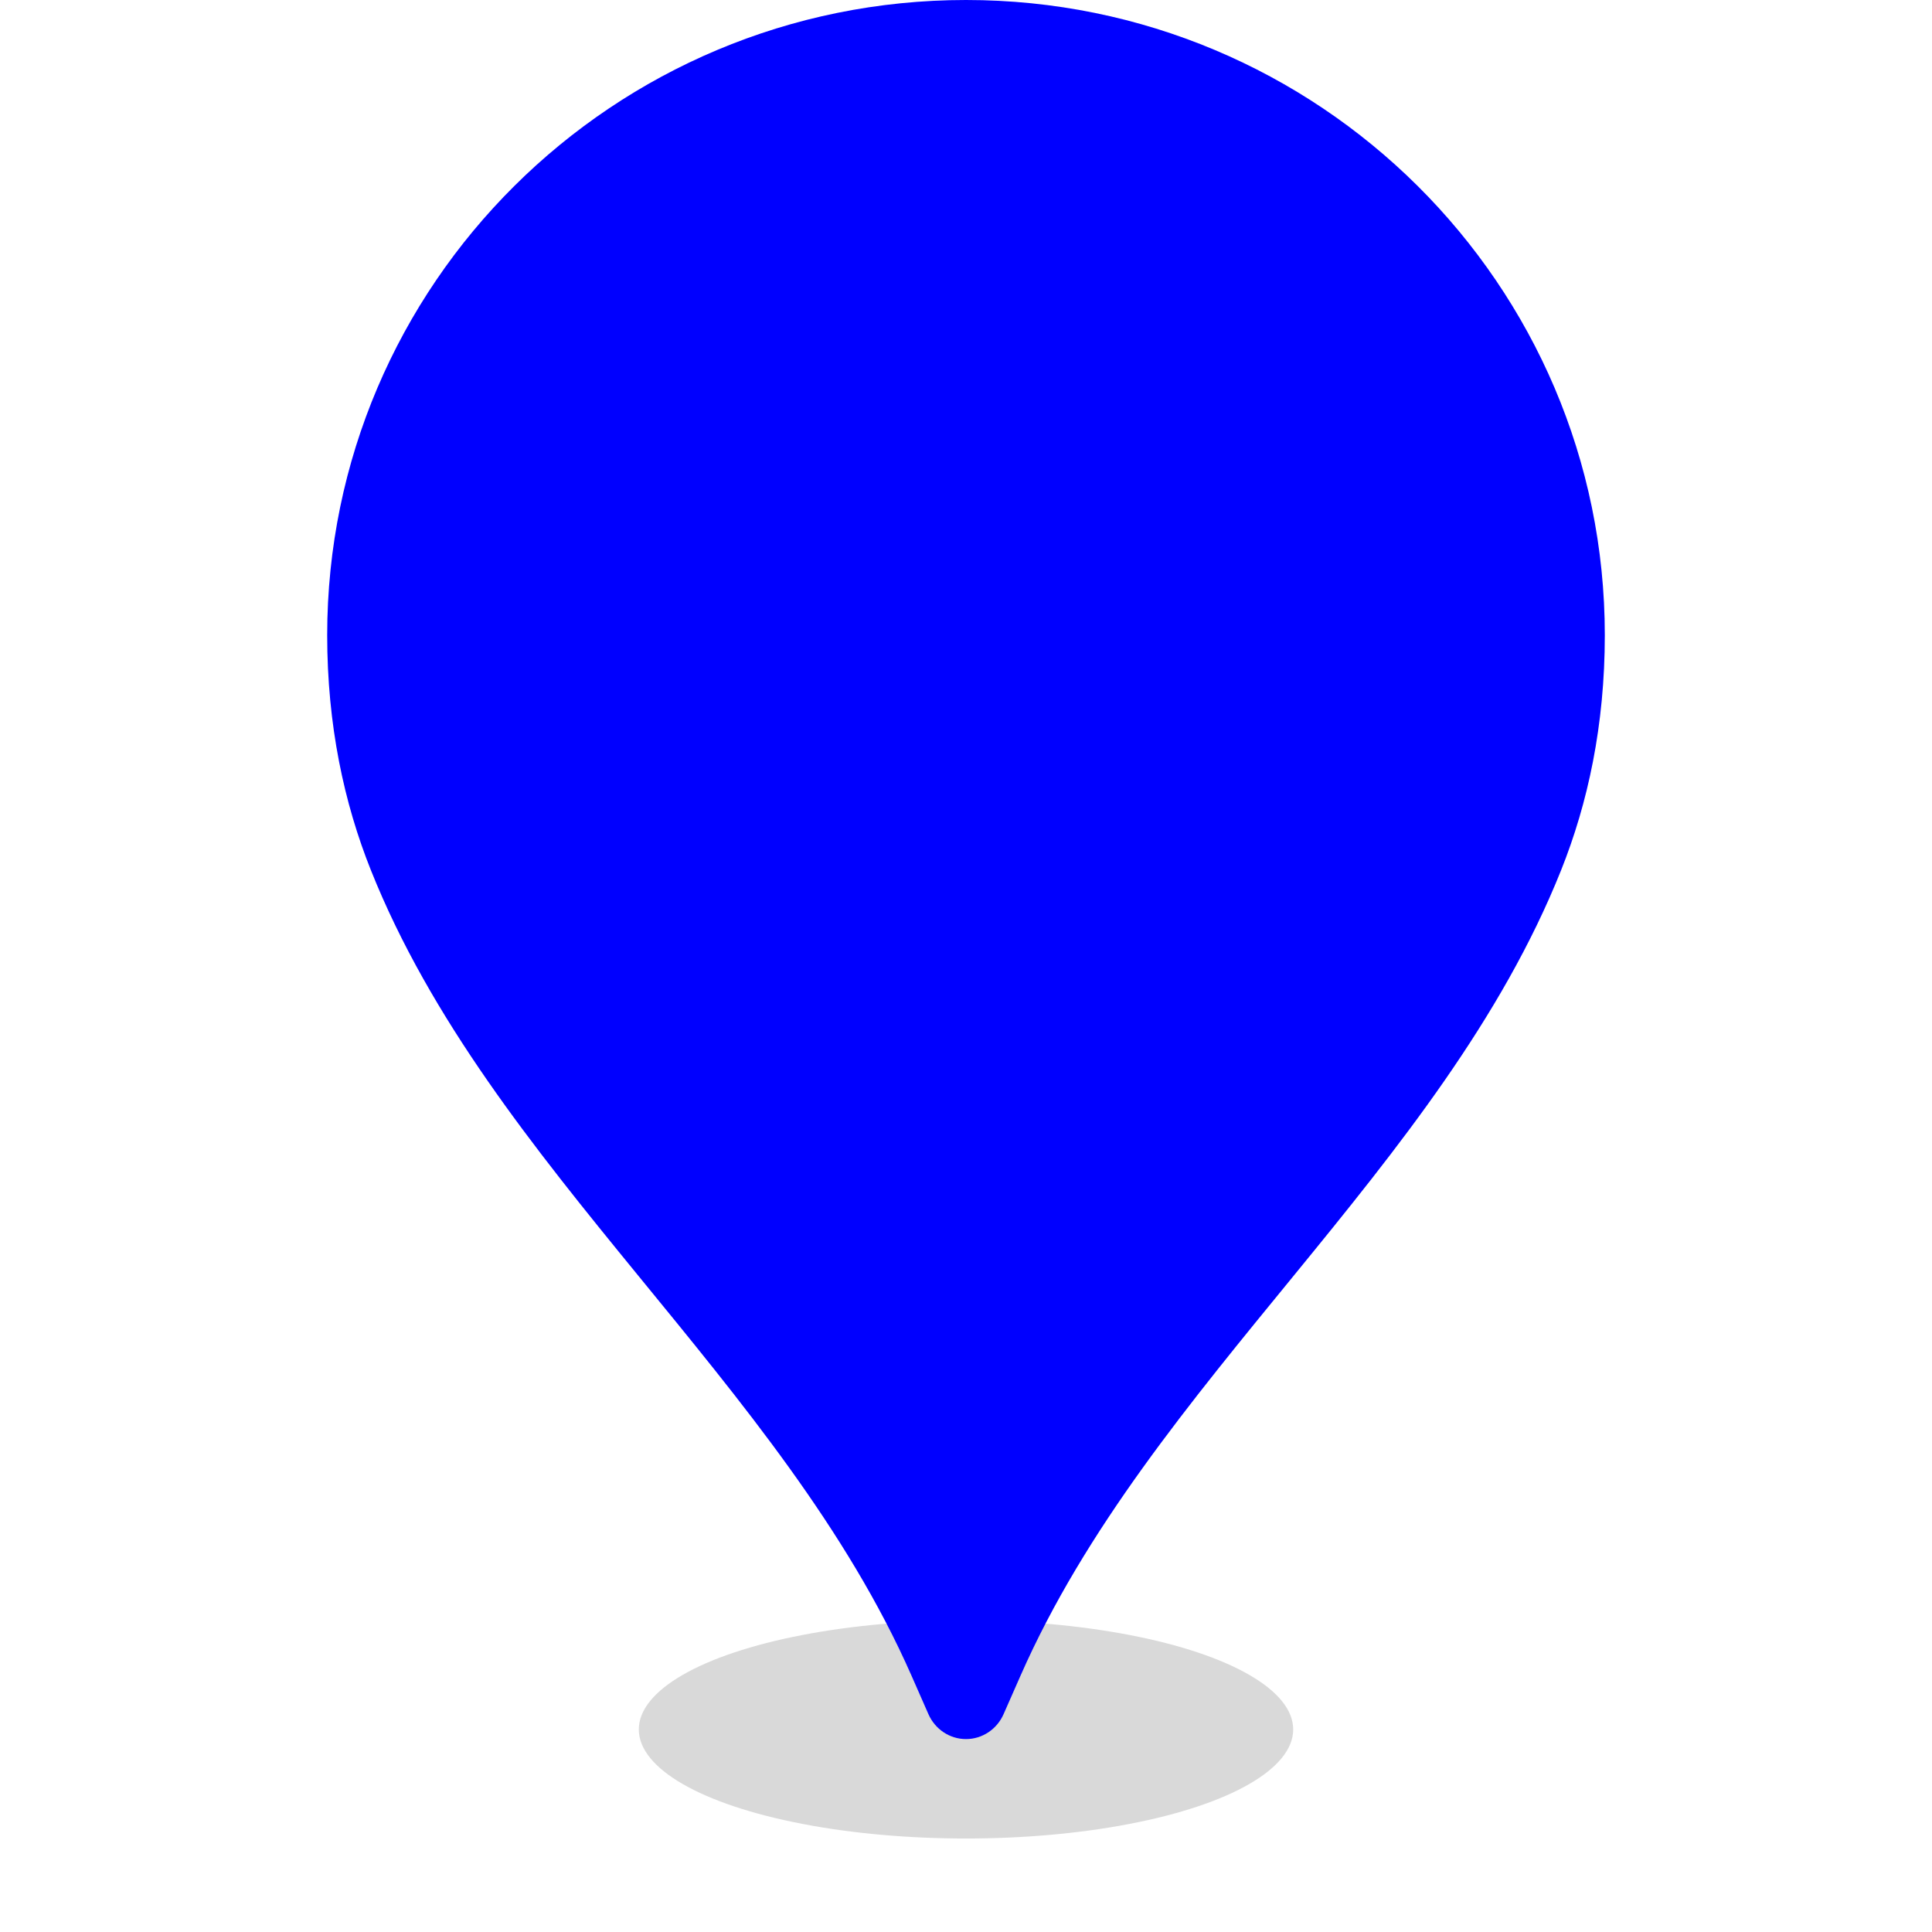 <svg fill="none" height="62" viewBox="0 0 62 62"
  width="62" xmlns="http://www.w3.org/2000/svg">
  <circle cx="31" cy="20.5" fill="white" r="7"/>
  <defs>
    <filter color-interpolation-filters="sRGB" filterUnits="userSpaceOnUse" height="13" id="filter0_f_2318_35143" width="27" x="17.5"
      y="49">
      <feBlend in="SourceGraphic" in2="BackgroundImageFix" mode="normal" result="shape"/>
      <feFlood flood-opacity="0" result="BackgroundImageFix"/>
      <feGaussianBlur result="effect1_foregroundBlur_2318_35143" stdDeviation="1.5"/>
    </filter>
  </defs>
  <g filter="url(#filter0_f_2318_35143)">
    <ellipse cx="31" cy="55.5" fill="black" fill-opacity="0.15" rx="10.5" ry="3.5"/>
  </g>
  <path
    d="M51.5 20.382C51.5 23.276 50.956 25.779 50.097 27.927C46.27 37.502 36.897 44.346 32.748 53.778L32.205 55.011C31.991 55.496 31.52 55.809 31 55.809C30.48 55.809 30.009 55.496 29.795 55.011L29.253 53.778C25.103 44.346 15.73 37.502 11.903 27.927C11.044 25.779 10.5 23.276 10.5 20.382C10.5 9.125 19.678 0 31 0C42.322 0 51.5 9.125 51.5 20.382Z"
    fill="#0000FF"/>
</svg>

